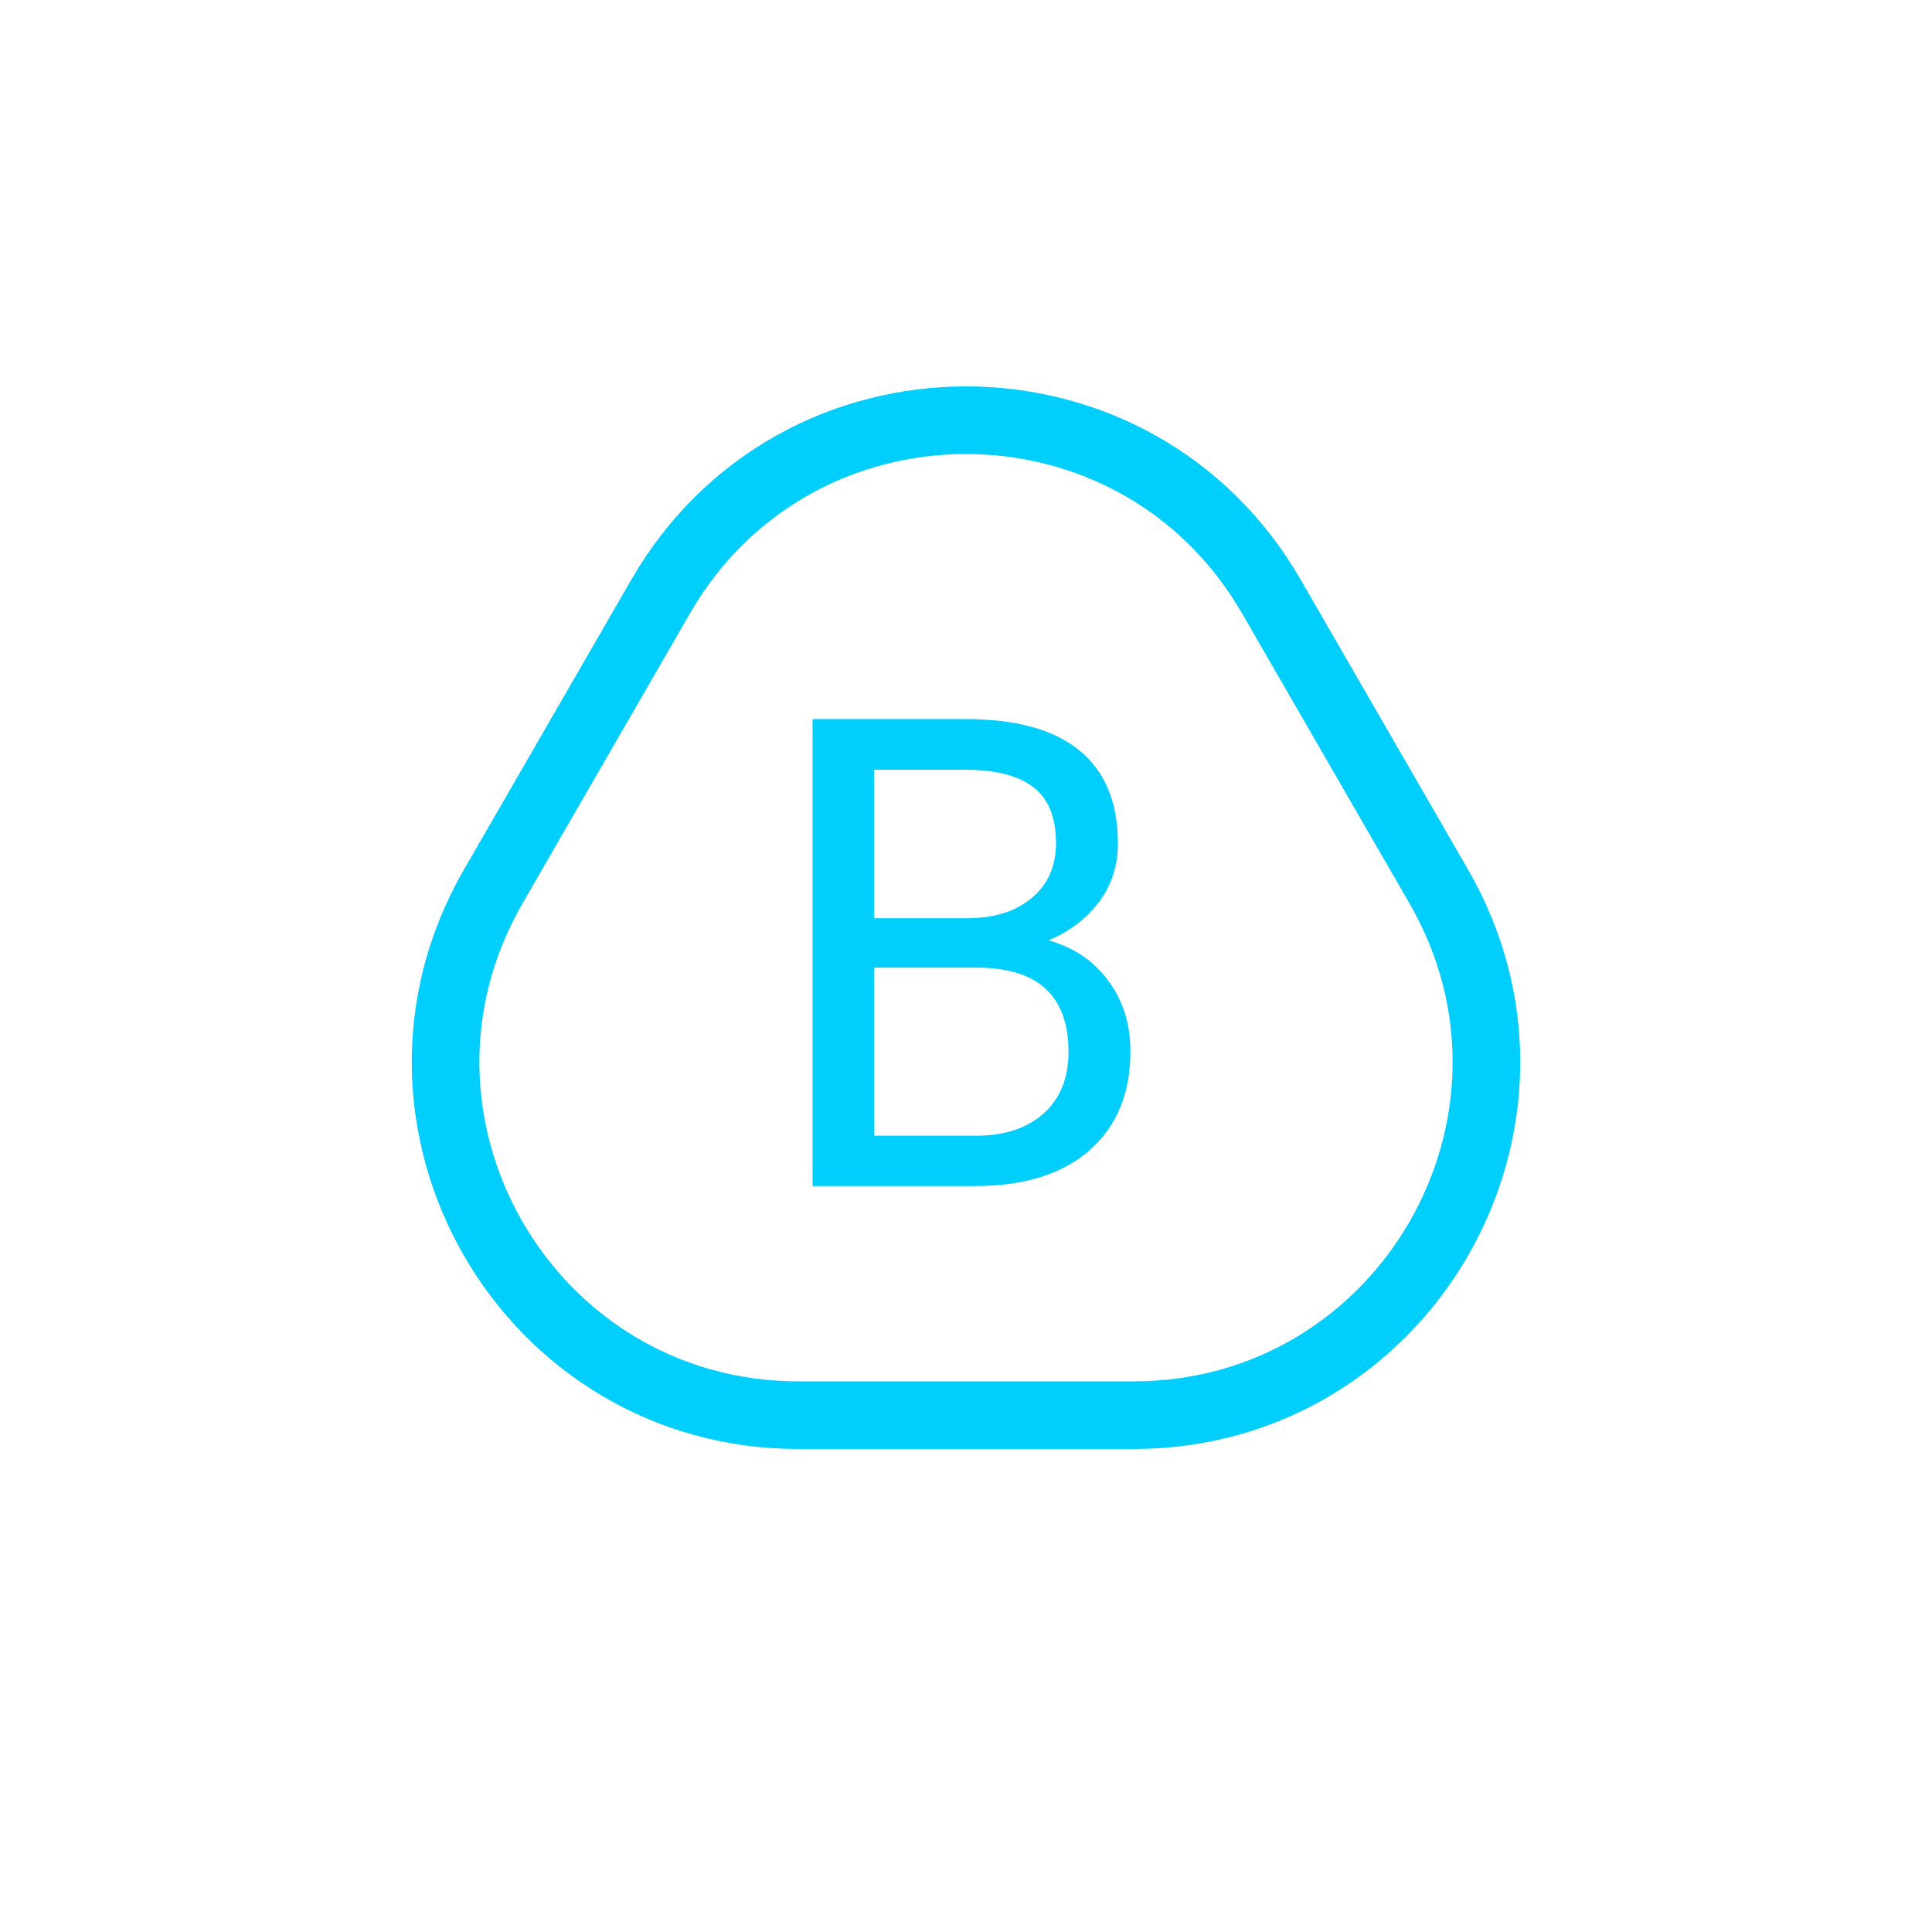 <svg width="100" height="100" viewBox="0 0 100 100" fill="none" xmlns="http://www.w3.org/2000/svg">
<path d="M42.058 61.391V37.219H49.96C52.584 37.219 54.553 37.761 55.871 38.846C57.199 39.93 57.863 41.535 57.863 43.66C57.863 44.789 57.542 45.791 56.9 46.665C56.258 47.528 55.384 48.198 54.277 48.674C55.583 49.039 56.612 49.736 57.365 50.766C58.128 51.784 58.51 53.001 58.51 54.418C58.51 56.587 57.807 58.291 56.402 59.531C54.996 60.771 53.01 61.391 50.442 61.391H42.058ZM45.246 50.085V58.784H50.508C51.991 58.784 53.159 58.402 54.011 57.639C54.874 56.864 55.306 55.801 55.306 54.451C55.306 51.54 53.724 50.085 50.558 50.085H45.246ZM45.246 47.528H50.06C51.455 47.528 52.567 47.179 53.397 46.482C54.238 45.785 54.659 44.839 54.659 43.643C54.659 42.315 54.271 41.352 53.497 40.755C52.722 40.146 51.543 39.842 49.96 39.842H45.246V47.528Z" fill="#00CFFD"/>
<path d="M34.195 30.875C41.219 18.708 58.781 18.708 65.805 30.875L74.465 45.875C81.49 58.042 72.709 73.25 58.66 73.25H41.34C27.291 73.25 18.51 58.042 25.535 45.875L34.195 30.875Z" stroke="#00CFFD" stroke-width="3.5"/>
</svg>
